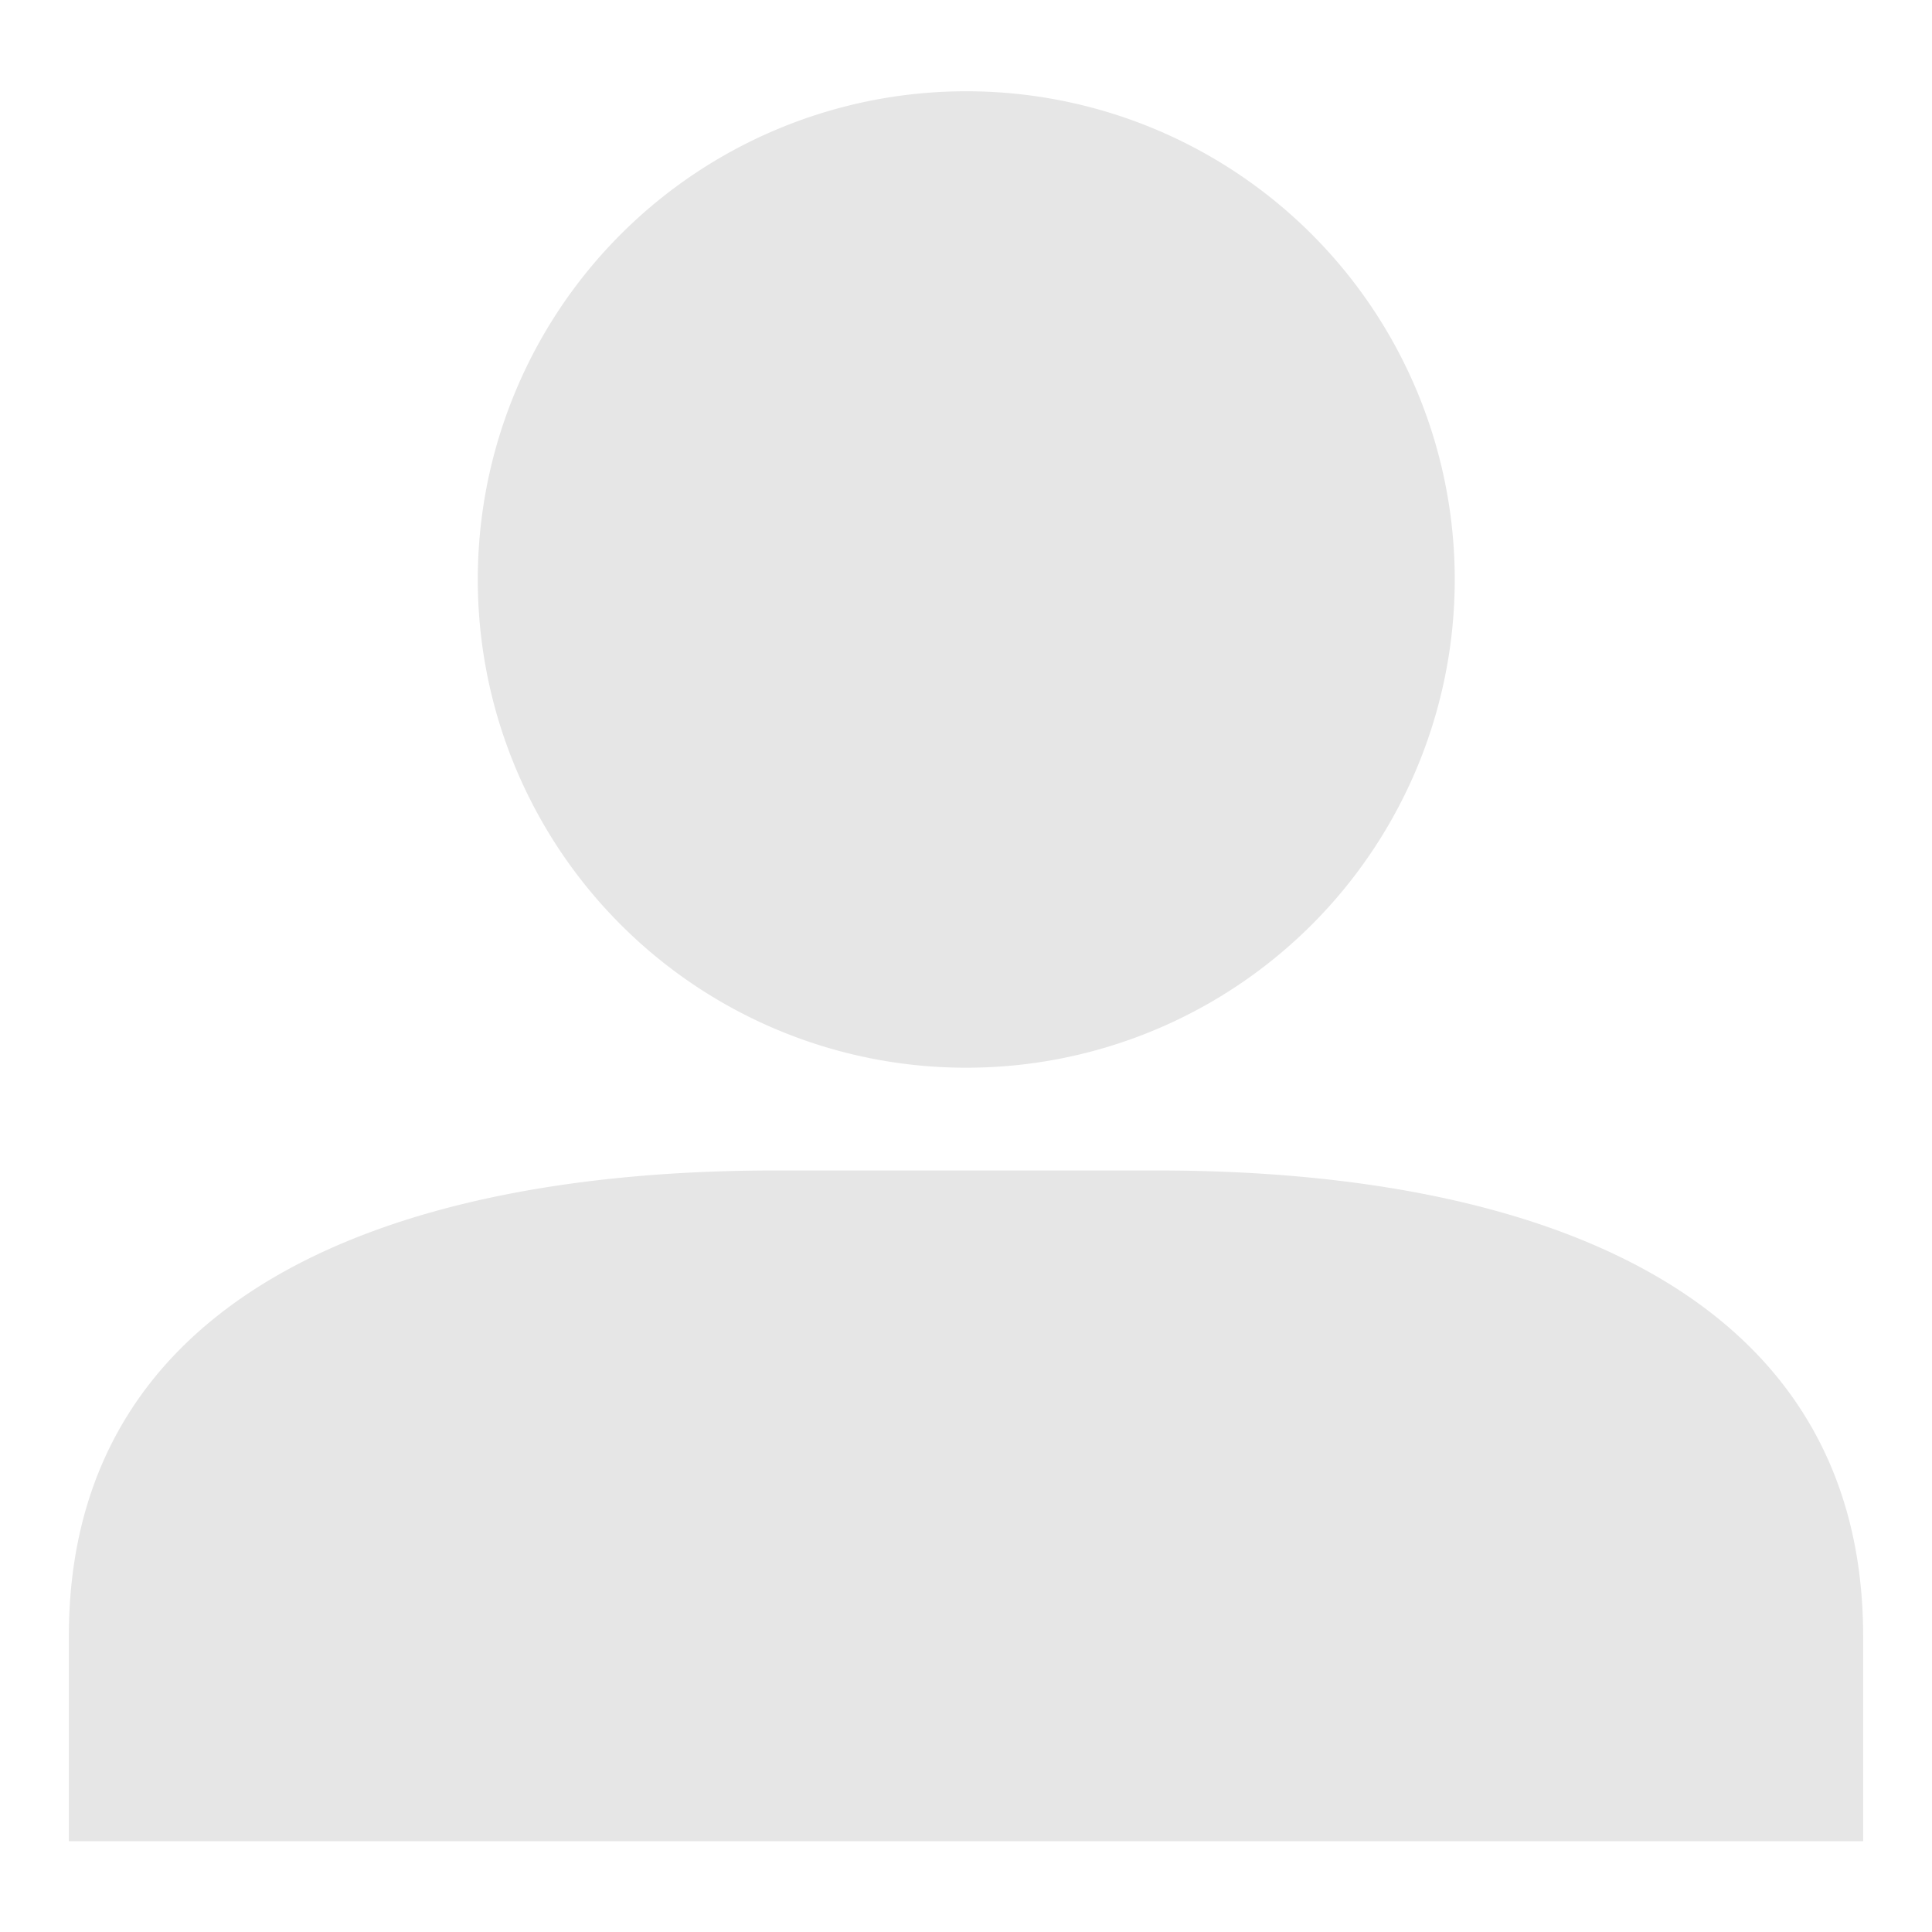 <?xml version="1.0" encoding="UTF-8" standalone="no"?>
<!-- Created with Inkscape (http://www.inkscape.org/) -->

<svg
   width="14"
   height="14"
   viewBox="0 0 3.704 3.704"
   version="1.1"
   id="svg18108"
   inkscape:version="1.1 (1:1.1+202105261517+ce6663b3b7)"
   sodipodi:docname="fd_user.svg"
   xmlns:inkscape="http://www.inkscape.org/namespaces/inkscape"
   xmlns:sodipodi="http://sodipodi.sourceforge.net/DTD/sodipodi-0.dtd"
   xmlns="http://www.w3.org/2000/svg"
   xmlns:svg="http://www.w3.org/2000/svg">
  <sodipodi:namedview
     id="namedview18110"
     pagecolor="#ffffff"
     bordercolor="#666666"
     borderopacity="1.0"
     inkscape:pageshadow="2"
     inkscape:pageopacity="0.0"
     inkscape:pagecheckerboard="0"
     inkscape:document-units="px"
     showgrid="false"
     units="px"
     inkscape:showpageshadow="false"
     inkscape:zoom="42.274884"
     inkscape:cx="5.9373315"
     inkscape:cy="8.3146296"
     inkscape:window-width="2528"
     inkscape:window-height="1048"
     inkscape:window-x="32"
     inkscape:window-y="0"
     inkscape:window-maximized="1"
     inkscape:current-layer="layer1" />
  <defs
     id="defs18105" />
  <g
     inkscape:label="Livello 1"
     inkscape:groupmode="layer"
     id="layer1">
    <path
       id="rect18678"
       style="color:#000000;fill:#e6e6e6;stroke-width:3.583;stroke-linecap:round;stroke-linejoin:bevel;-inkscape-stroke:none"
       d="M 1.852,0.175 A 0.936,0.936 0 0 0 0.916,1.111 0.936,0.936 0 0 0 1.852,2.047 0.936,0.936 0 0 0 2.789,1.111 0.936,0.936 0 0 0 1.852,0.175 Z M 1.487,2.244 c -0.75,0 -1.355,0.244 -1.355,0.893 V 3.53 H 3.572 V 3.137 c 0,-0.649 -0.604,-0.893 -1.354,-0.893 z" />
  </g>
</svg>
